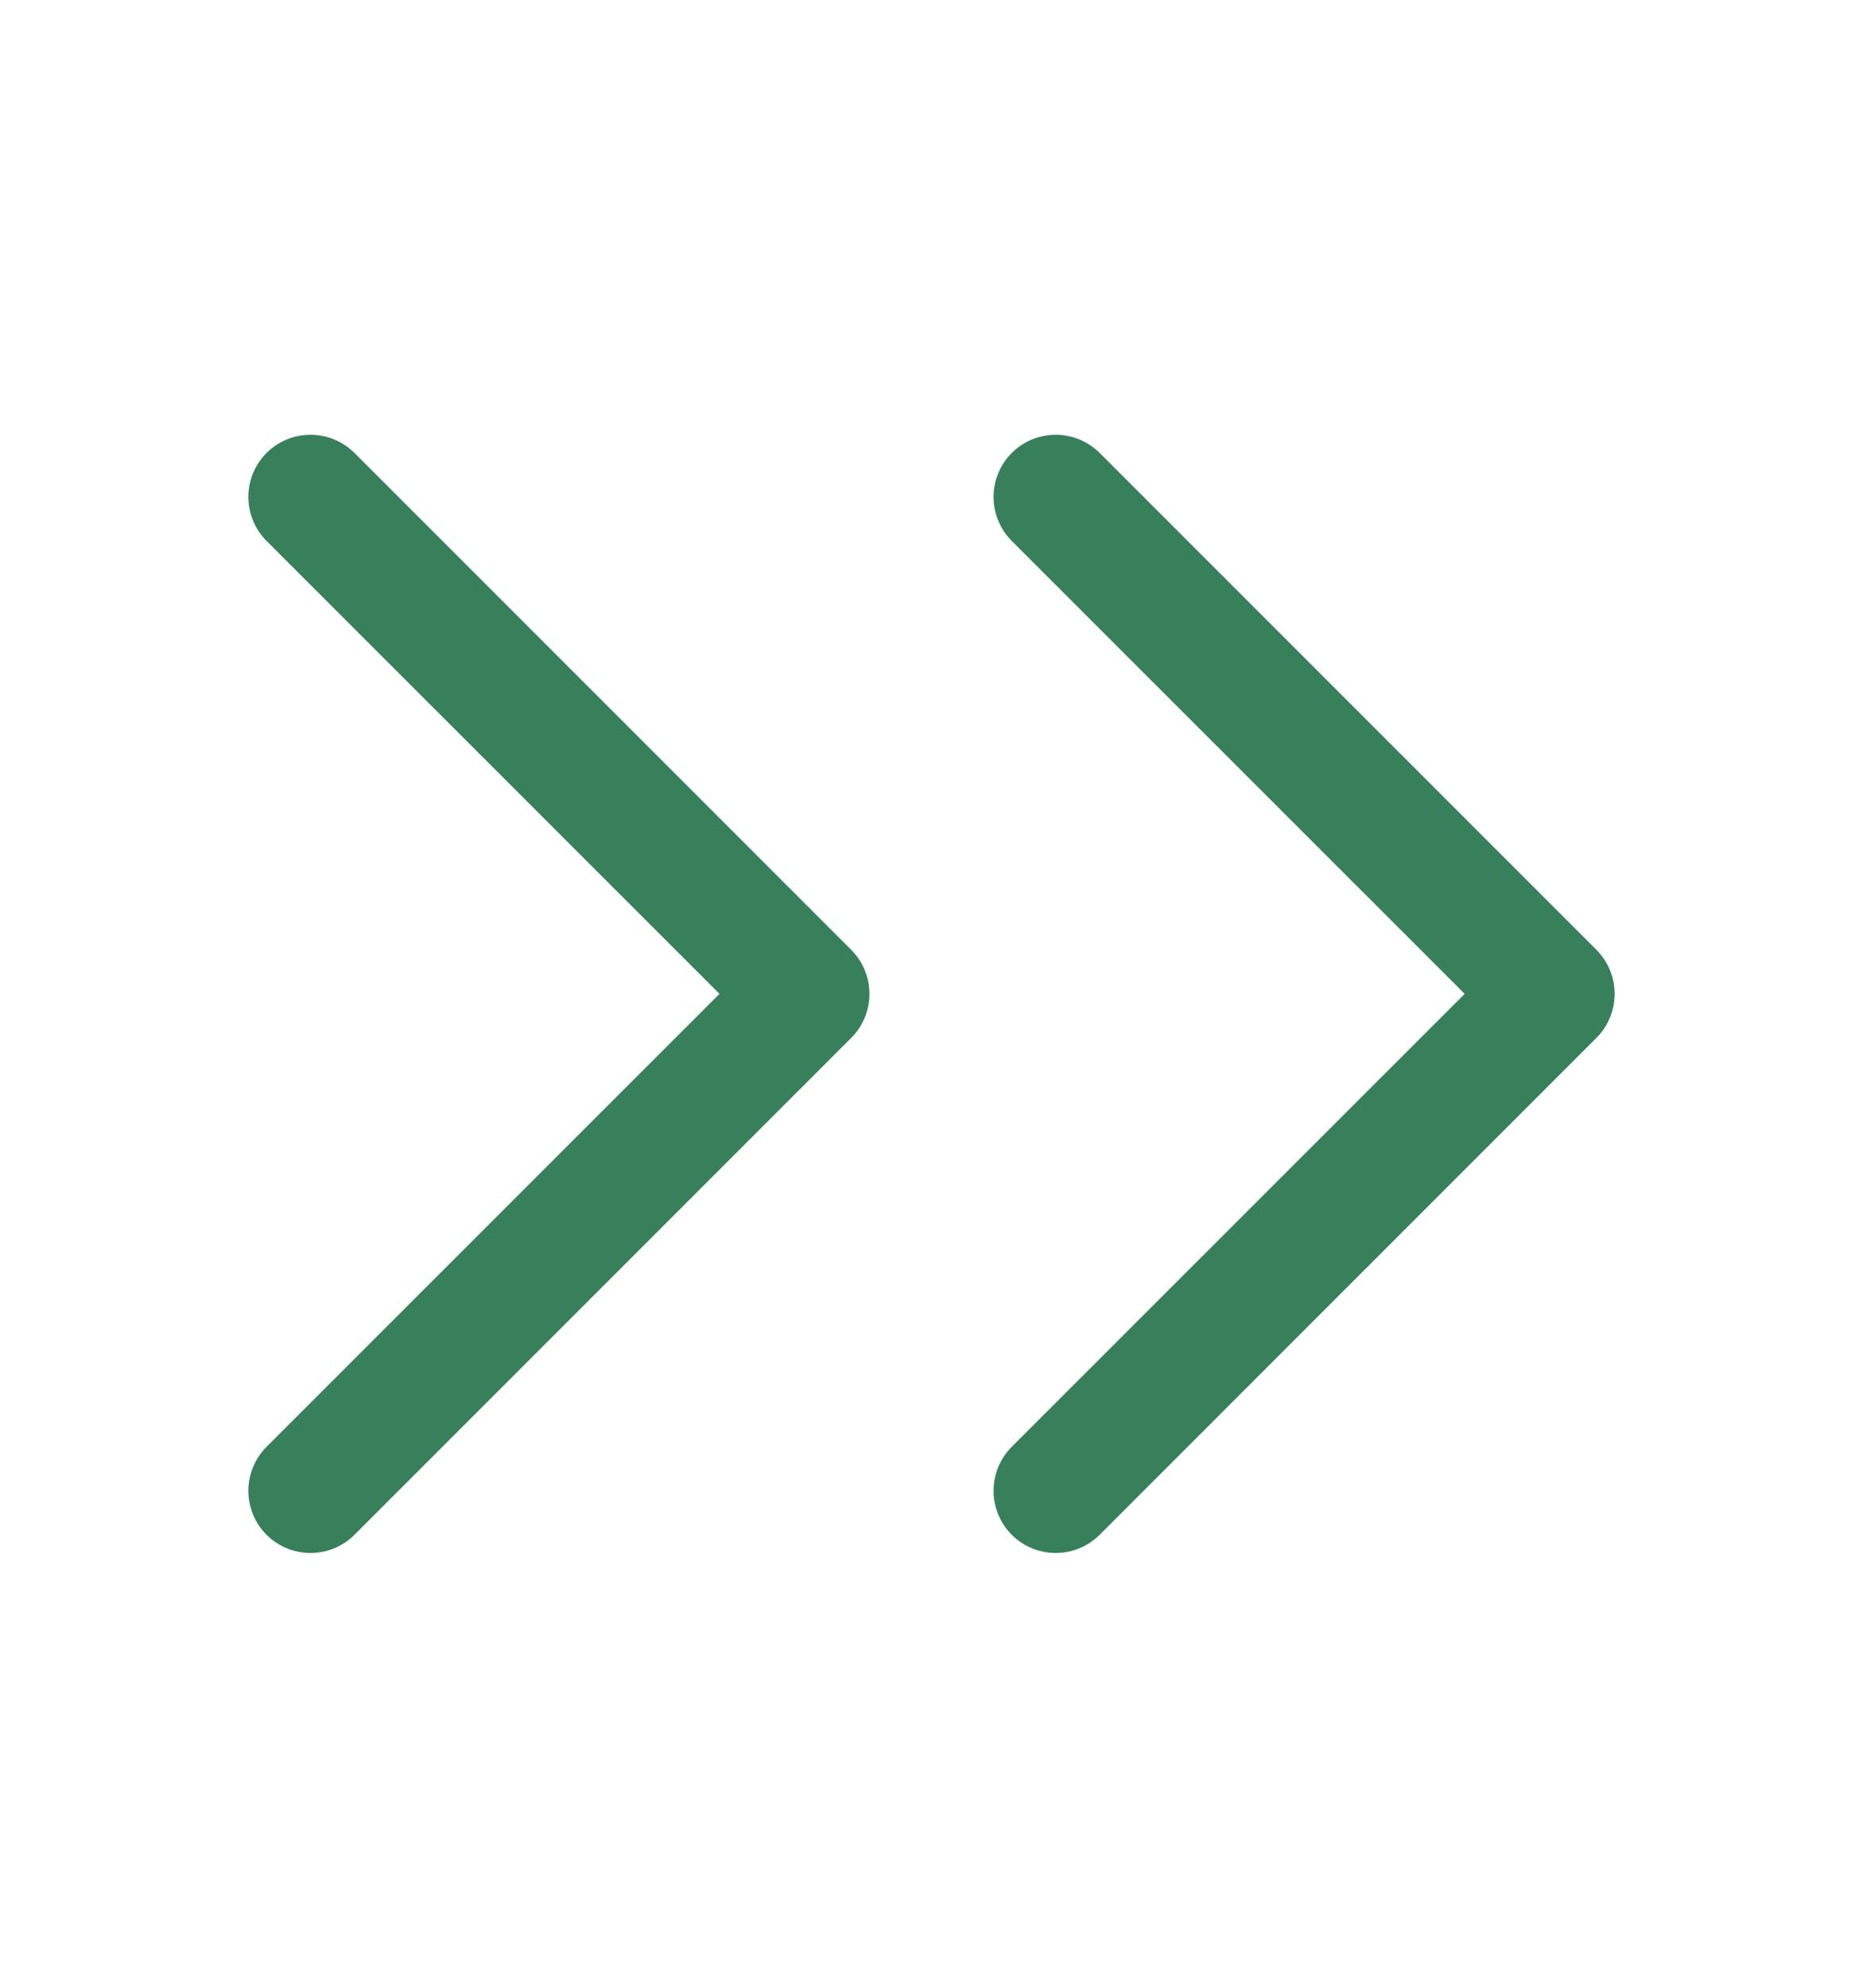 <svg width="15" height="16" viewBox="0 0 15 16" fill="none" xmlns="http://www.w3.org/2000/svg">
<path fill-rule="evenodd" clip-rule="evenodd" d="M2.146 11.646C1.951 11.842 1.951 12.158 2.146 12.354C2.342 12.549 2.658 12.549 2.854 12.354L6.854 8.354C7.049 8.158 7.049 7.842 6.854 7.646L2.854 3.646C2.658 3.451 2.342 3.451 2.146 3.646C1.951 3.842 1.951 4.158 2.146 4.354L5.793 8L2.146 11.646ZM8.146 11.646C7.951 11.842 7.951 12.158 8.146 12.354C8.342 12.549 8.658 12.549 8.854 12.354L12.854 8.354C13.049 8.158 13.049 7.842 12.854 7.646L8.854 3.646C8.658 3.451 8.342 3.451 8.146 3.646C7.951 3.842 7.951 4.158 8.146 4.354L11.793 8L8.146 11.646Z" fill="#387F5C"/>
</svg>
